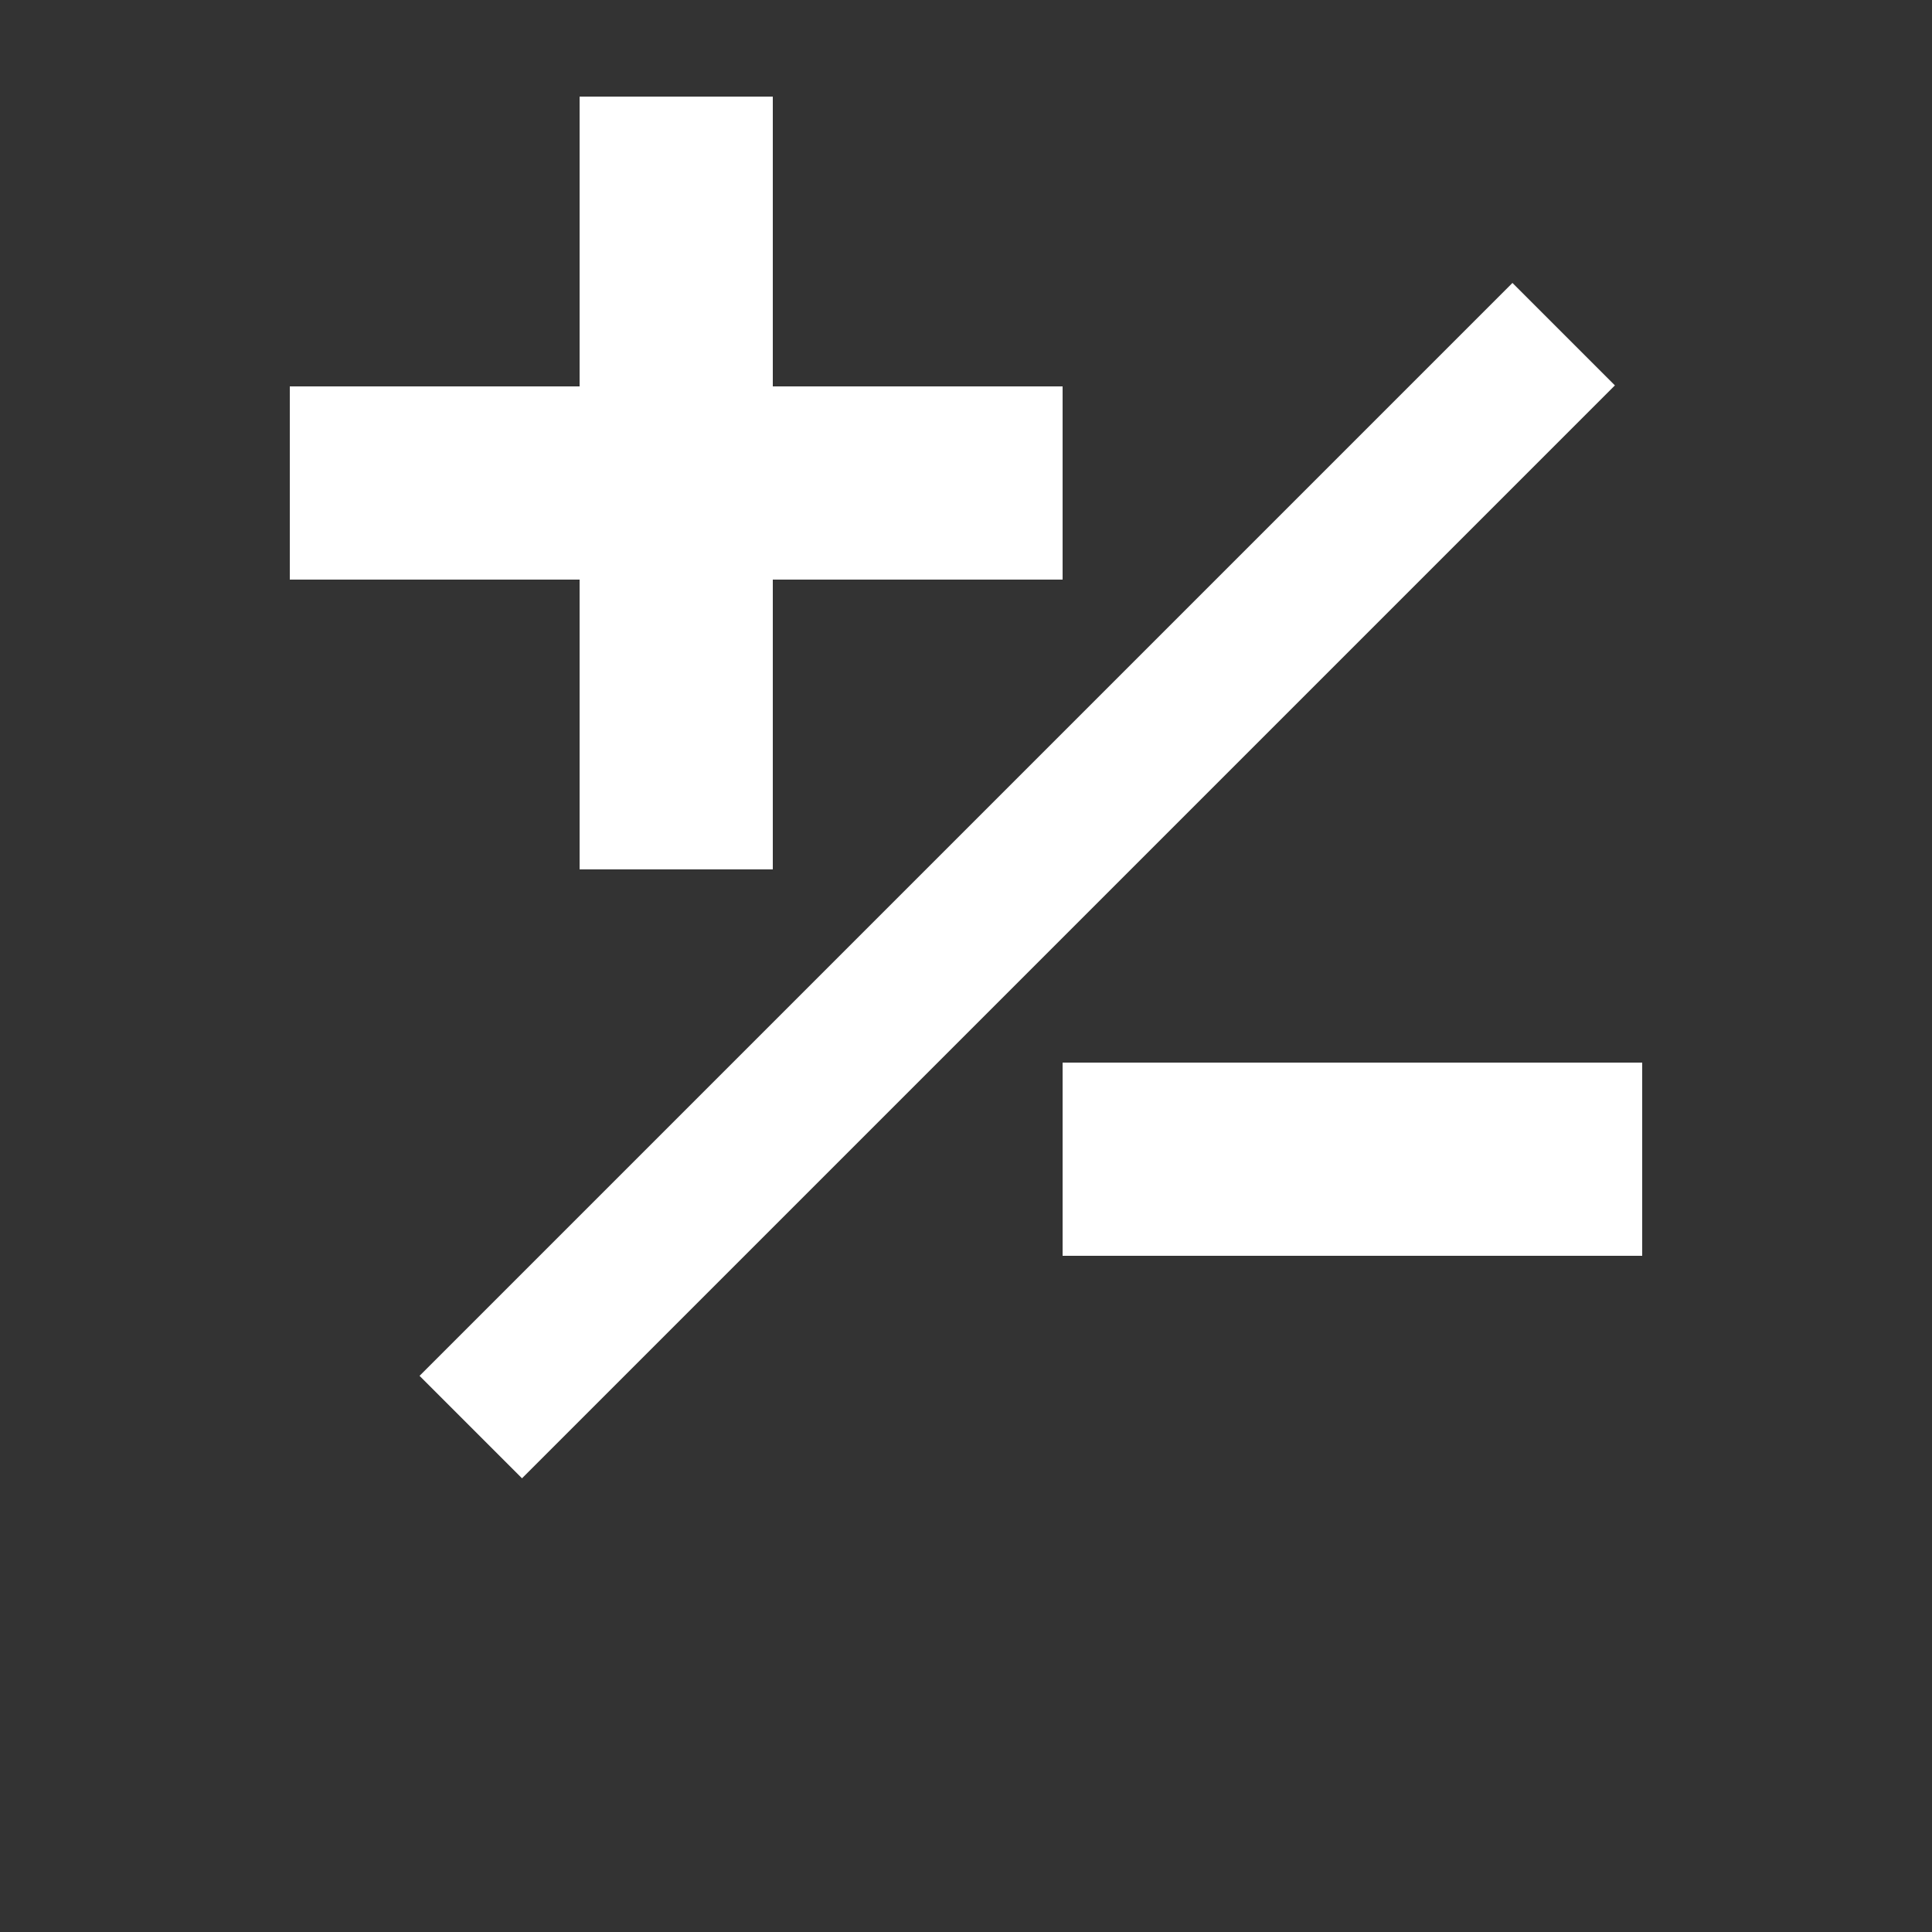 <?xml version="1.0" encoding="UTF-8"?>
<svg width="20" height="20" viewBox="0 0 20 20" xmlns="http://www.w3.org/2000/svg">
    <rect x="0" y="0" width="20" height="20" fill="#333333" stroke="none"/>
    <!-- Plus symbol (left side) -->
    <g transform="translate(-3,0)">
        <rect x="6" y="4" width="8" height="2" fill="#FFFFFF"/>
        <rect x="9" y="1" width="2" height="8" fill="#FFFFFF"/>
    </g>
    
    <!-- Forward slash -->
    <rect x="9" y="1" width="1.5" height="16" fill="#FFFFFF" transform="rotate(45, 10, 10)"/>
    
    <!-- Minus symbol (right side) -->
    <g transform="translate(4,0)">
        <rect x="7" y="11" width="6" height="2" fill="#FFFFFF"/>
    </g>
</svg> 